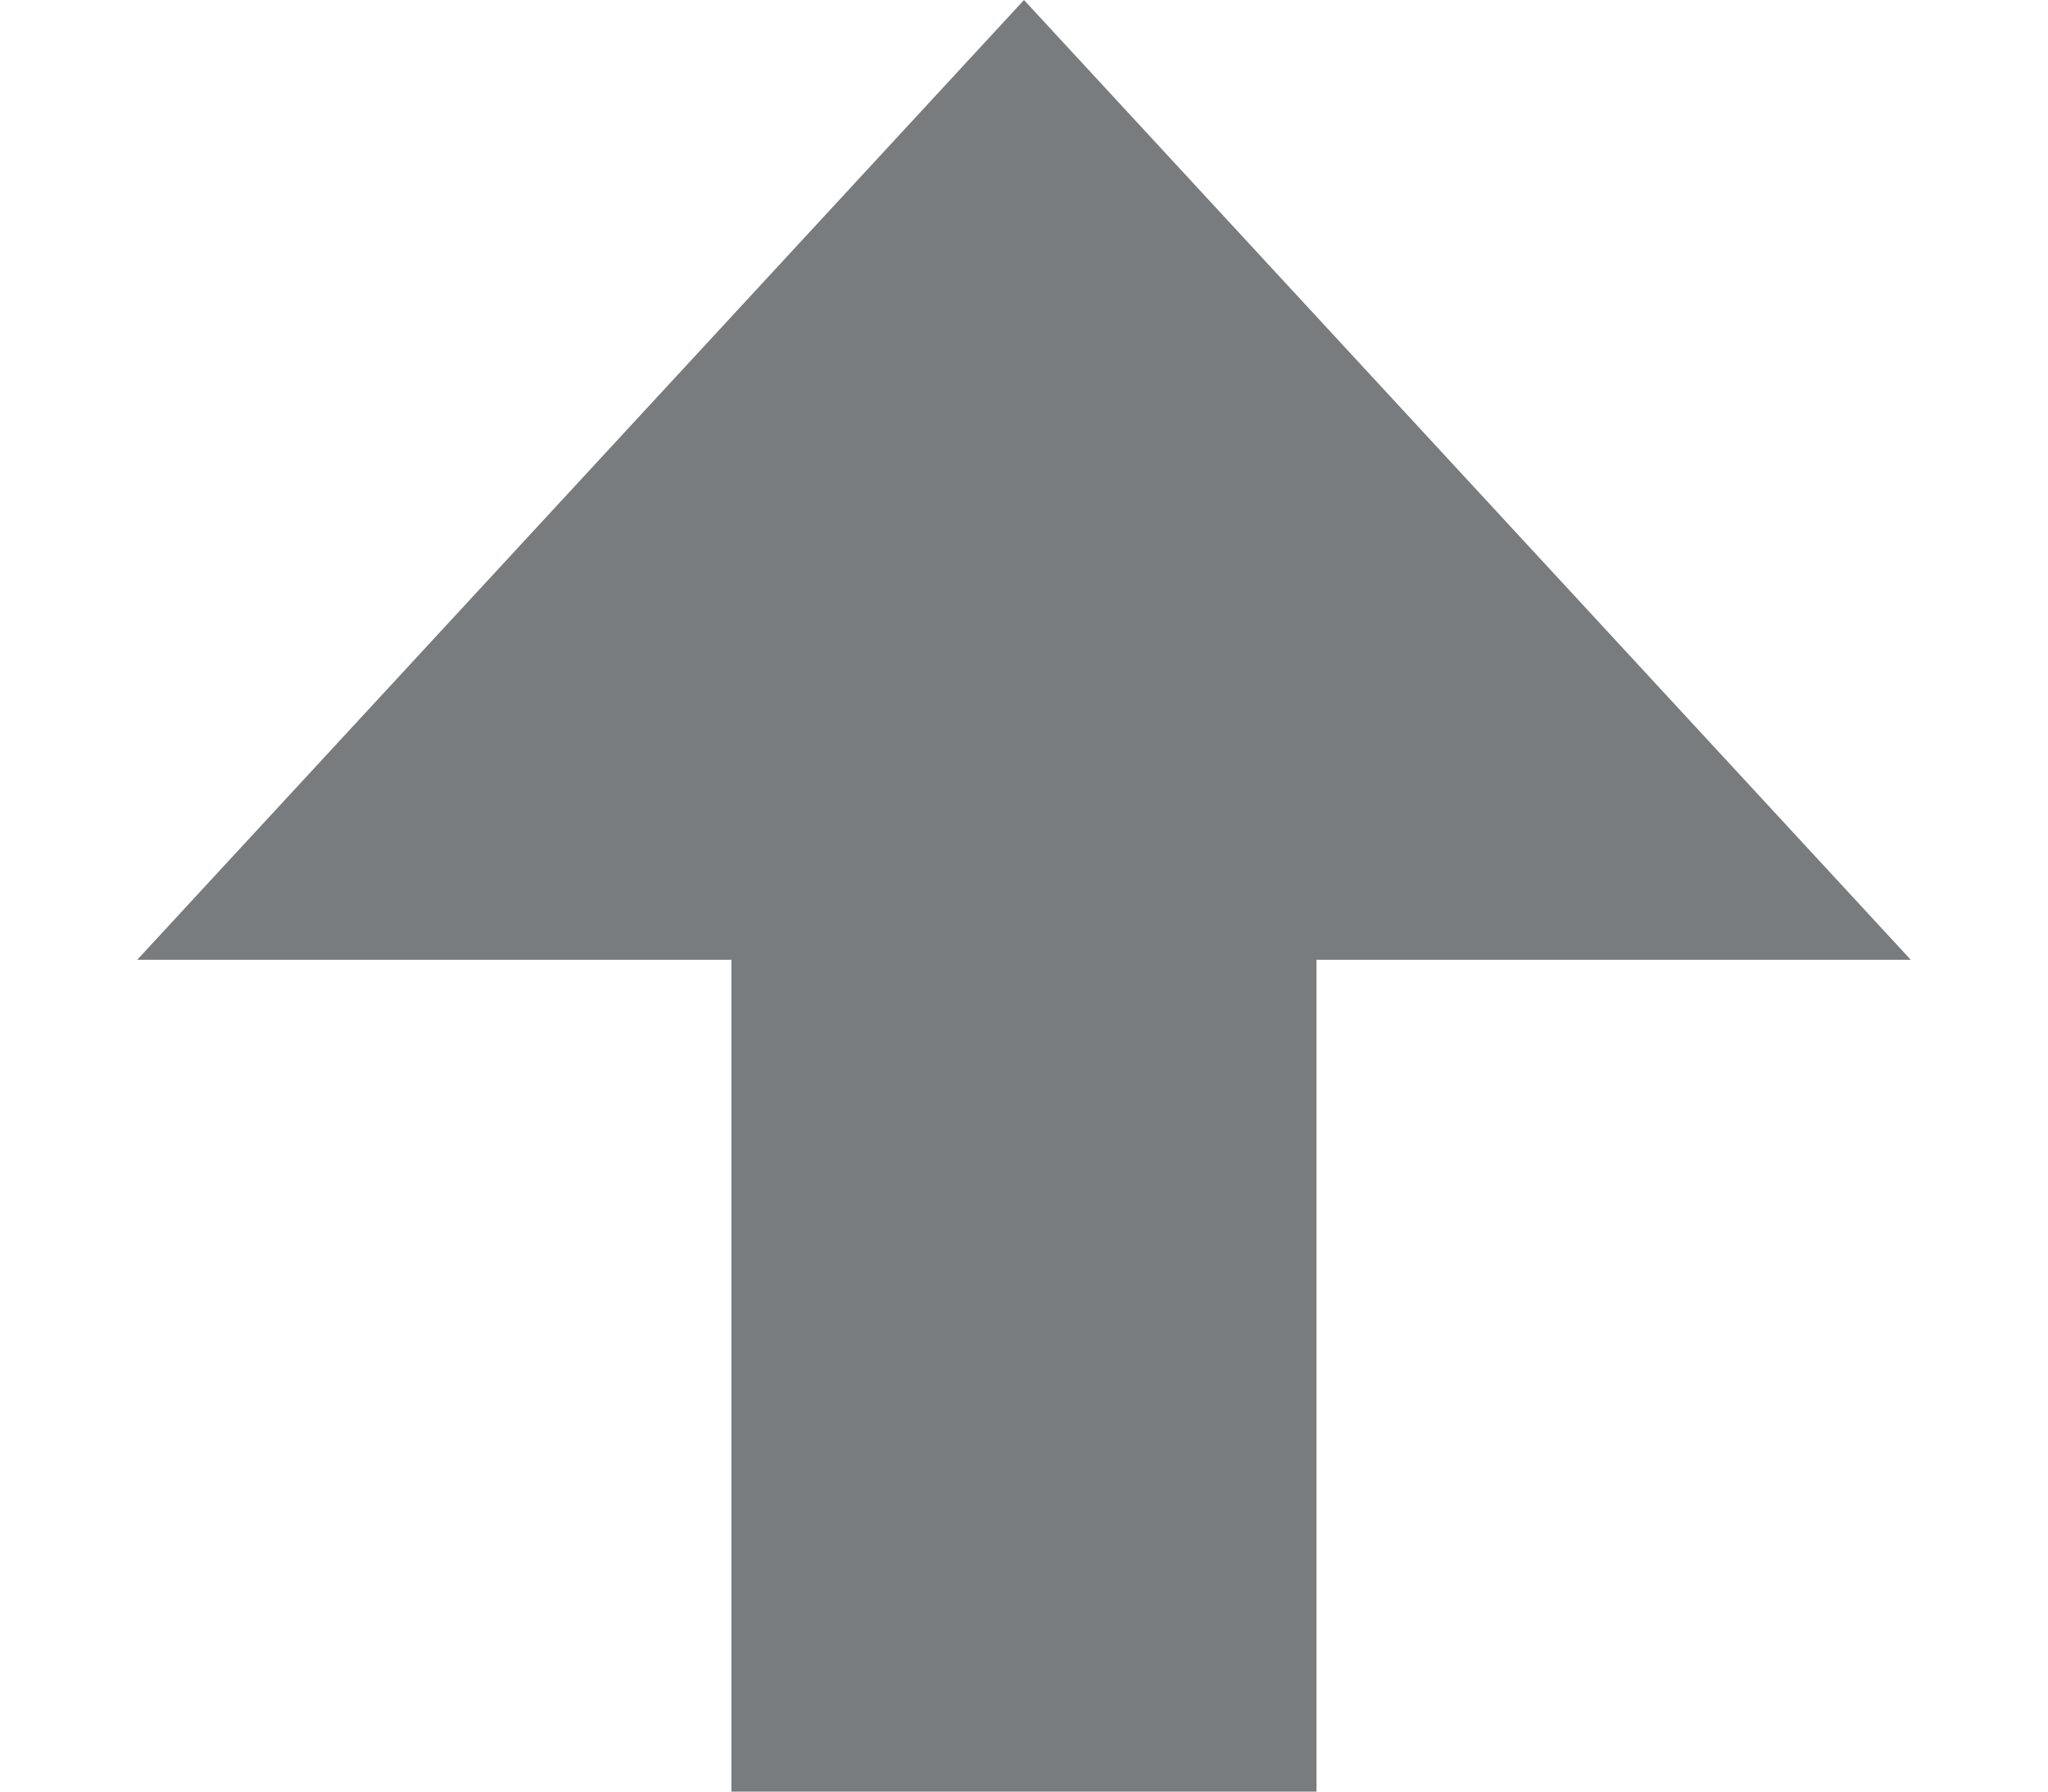 <svg width="16" height="14" viewBox="0 0 16 14" fill="none" xmlns="http://www.w3.org/2000/svg">
<rect x="5.714" y="4.737" width="4.571" height="9.263" fill="#787C7E"/>
<path d="M8 0L14.928 7.5H1.072L8 0Z" fill="#787C7E"/>
</svg>
